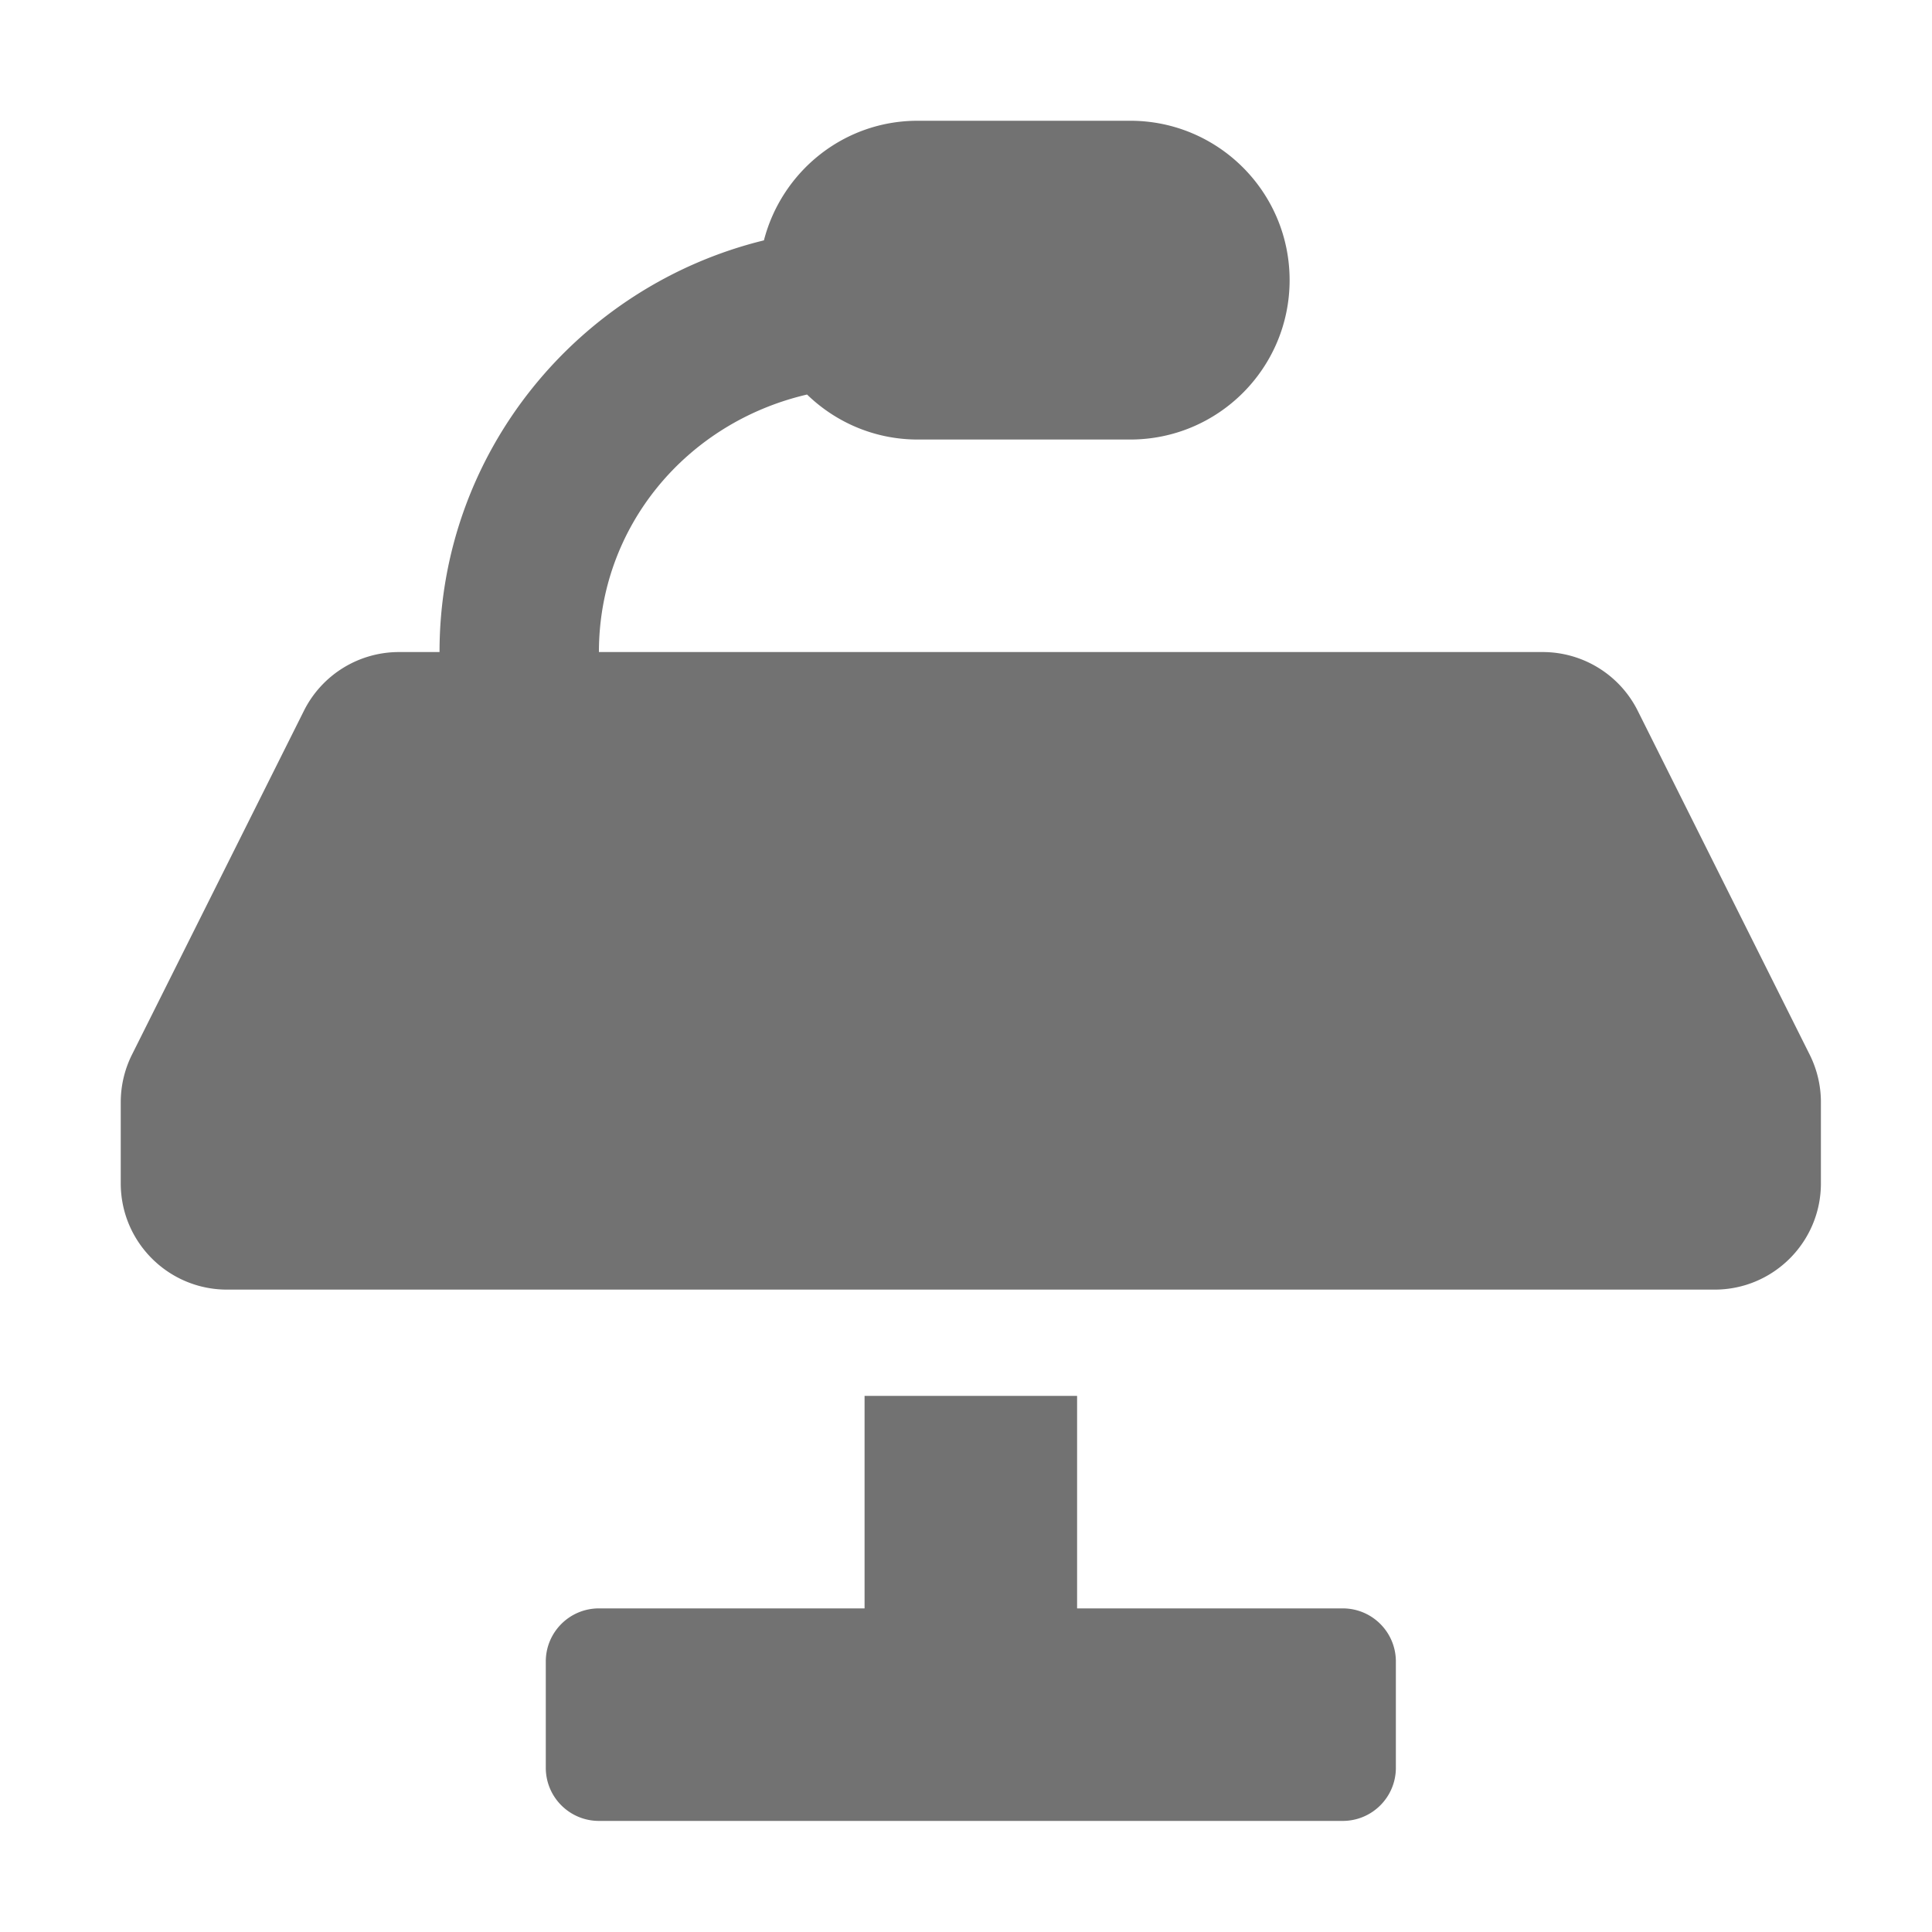 ﻿<?xml version='1.0' encoding='UTF-8'?>
<svg viewBox="-2 -2 32 32" xmlns="http://www.w3.org/2000/svg">
  <g transform="matrix(0.055, 0, 0, 0.055, 0, 0)">
    <path d="M368, 448L288, 448L288, 384L224, 384L224, 448L144, 448C135.16, 448 128, 455.16 128, 464L128, 496C128, 504.84 135.16, 512 144, 512L368, 512C376.84, 512 384, 504.84 384, 496L384, 464C384, 455.16 376.84, 448 368, 448zM508.62, 281.24L456.84, 177.69A32 32 0 0 0 428.22, 160L144, 160C144, 122.38 170.21, 90.94 206.68, 82.45C215.31, 90.81 227.03, 96 240, 96L304, 96C330.51, 96 352, 74.51 352, 48C352, 21.49 330.51, 0 304, 0L240, 0C217.65, 0 199.04, 15.34 193.69, 36.02C137.77, 49.72 96, 99.91 96, 160L83.78, 160A32 32 0 0 0 55.16, 177.69L3.38, 281.24A32.066 32.066 0 0 0 0, 295.55L0, 320C0, 337.67 14.33, 352 32, 352L480, 352C497.67, 352 512, 337.67 512, 320L512, 295.55C512, 290.59 510.84, 285.69 508.62, 281.24z" fill="#727272" fill-opacity="1" class="Black" />
  </g>
</svg>